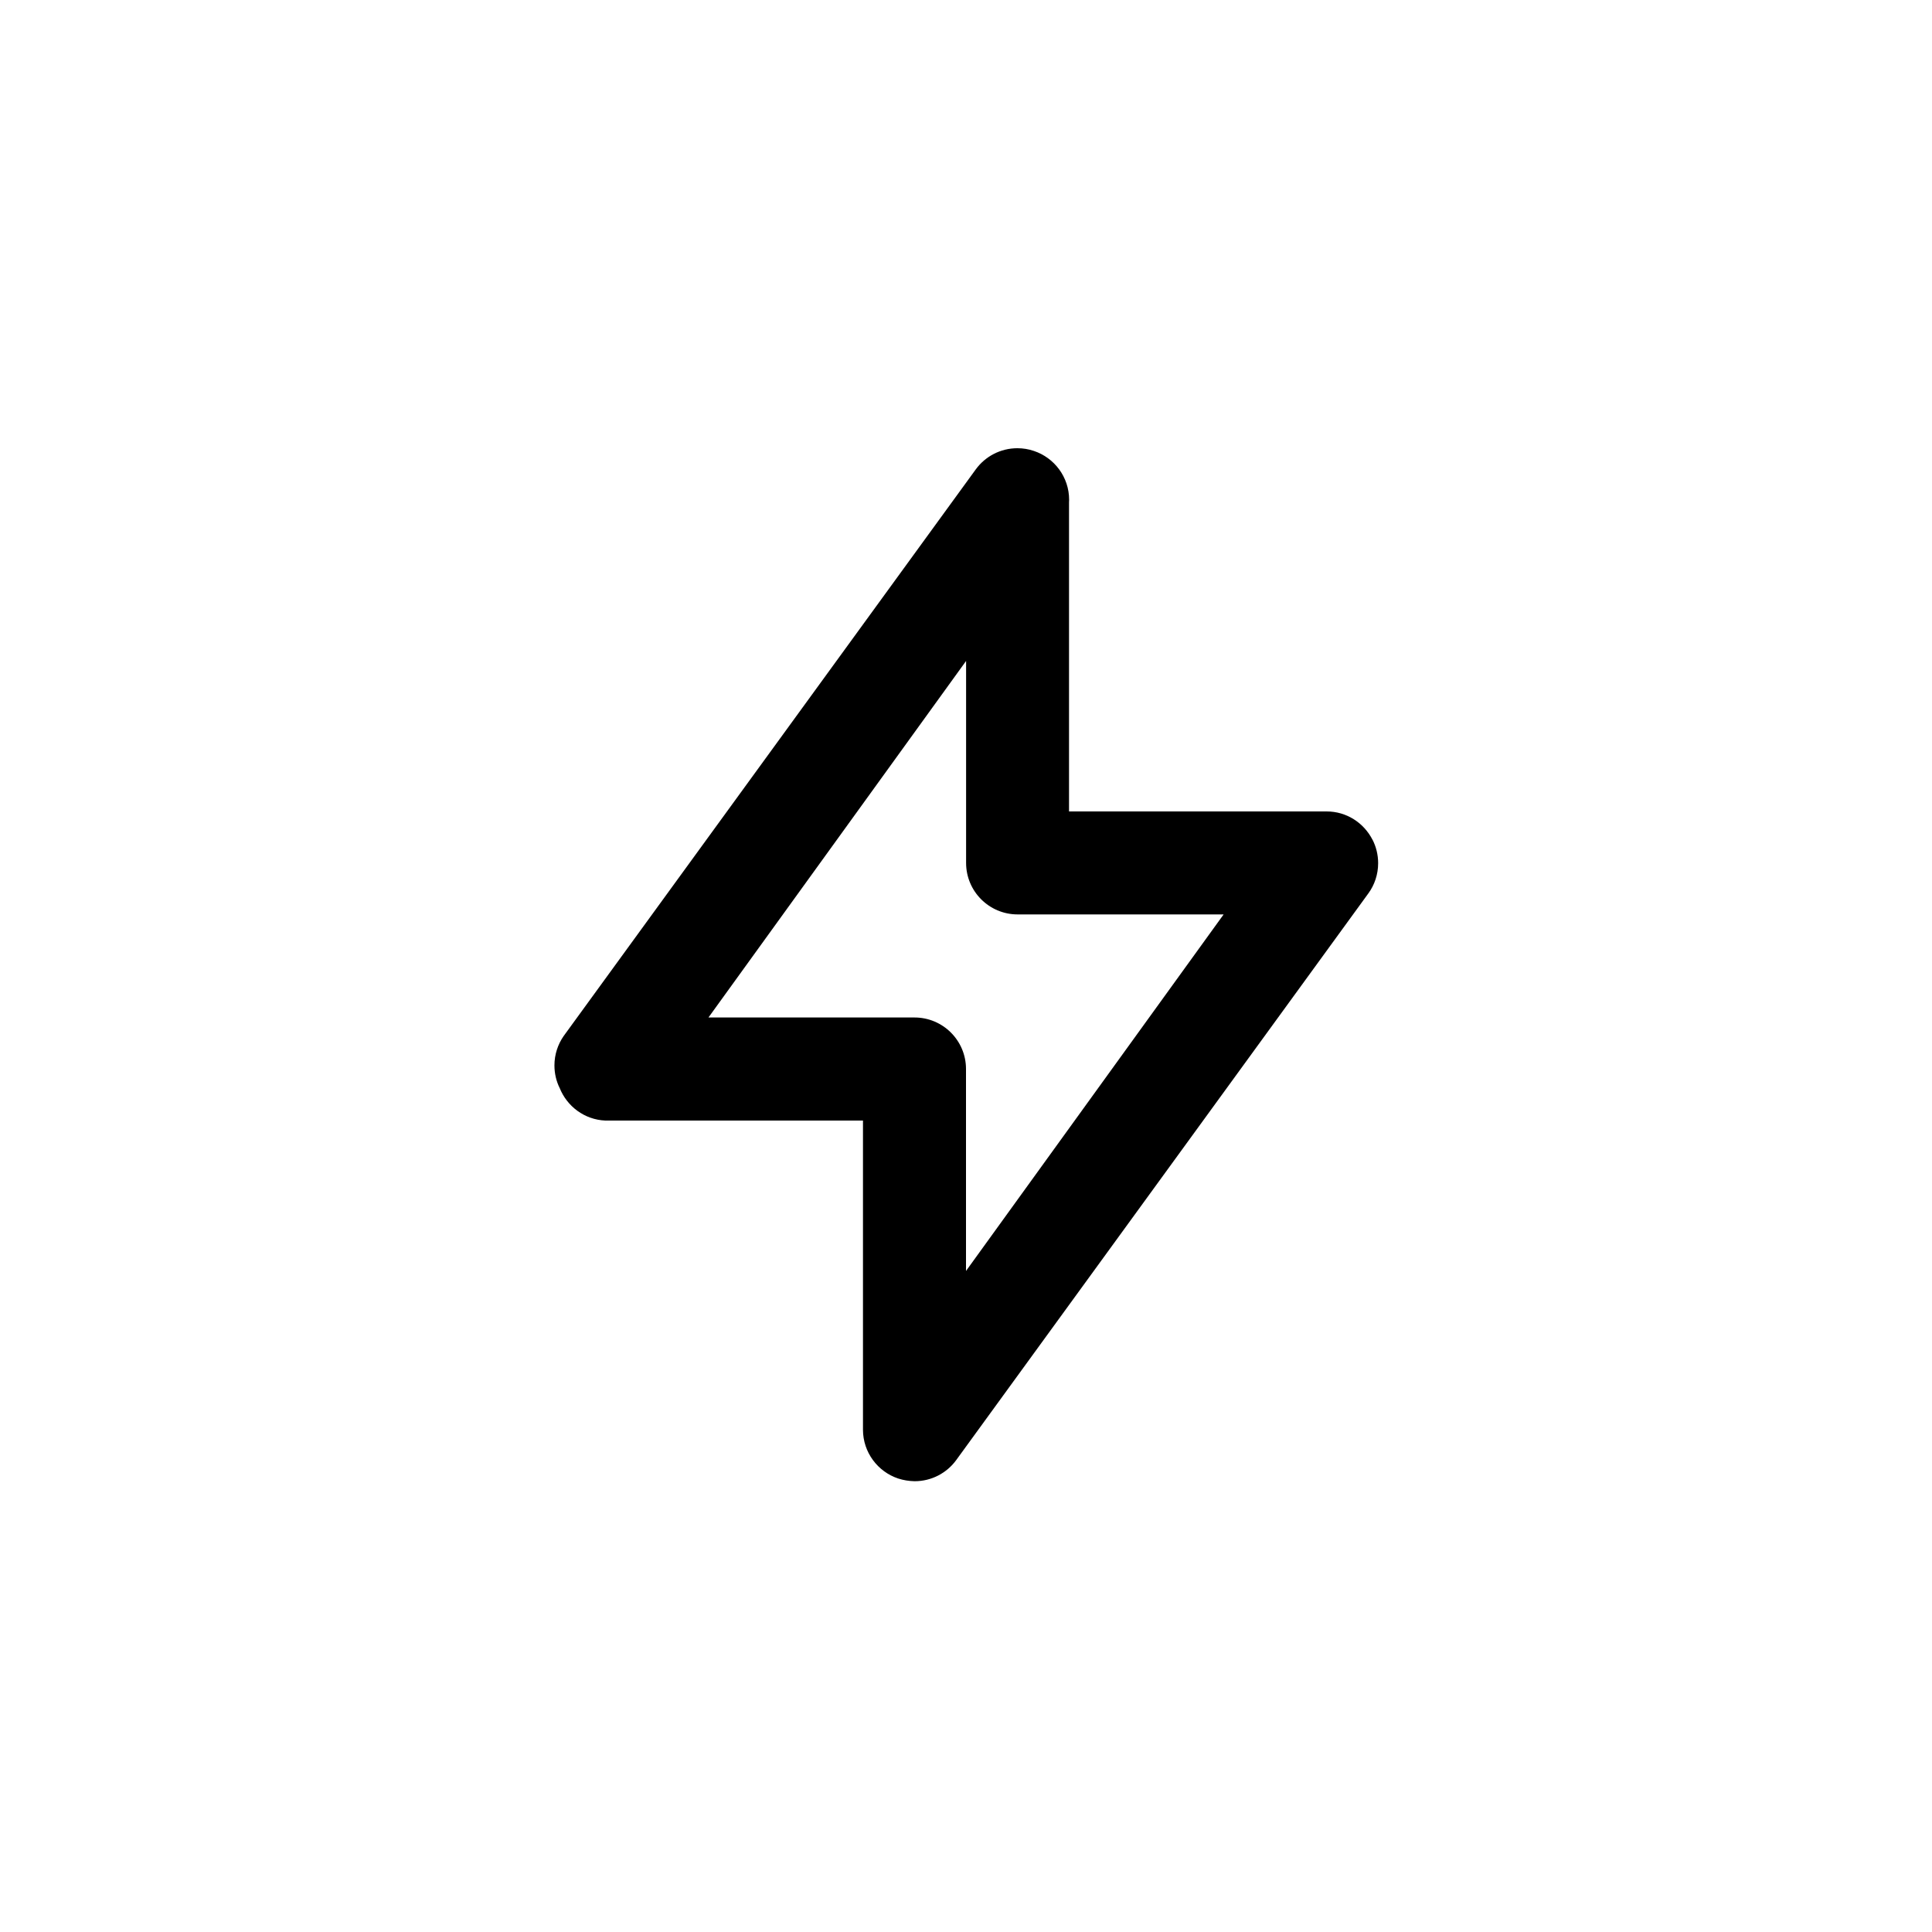 <!-- Generated by IcoMoon.io -->
<svg version="1.1" xmlns="http://www.w3.org/2000/svg" width="40" height="40" viewBox="0 0 40 40">
<title>ul-bolt-alt</title>
<path d="M28.416 17.386c-0.179-0.35-0.537-0.586-0.949-0.586h-5.334v-6.4c0.001-0.015 0.002-0.034 0.002-0.052 0-0.471-0.306-0.871-0.73-1.012l-0.007-0.002c-0.099-0.034-0.214-0.054-0.334-0.054-0.353 0-0.665 0.171-0.859 0.434l-0.002 0.003-8.534 11.734c-0.118 0.17-0.19 0.38-0.19 0.607 0 0.167 0.038 0.326 0.107 0.466l-0.002-0.006c0.153 0.389 0.517 0.663 0.947 0.682h5.336v6.4c0 0.47 0.306 0.87 0.729 1.011l0.007 0.002c0.098 0.032 0.212 0.051 0.33 0.054h0.001c0.001 0 0.002 0 0.002 0 0.353 0 0.665-0.171 0.859-0.434l0.002-0.003 8.534-11.734c0.126-0.173 0.202-0.39 0.202-0.625 0-0.177-0.043-0.344-0.119-0.491l0.003 0.006zM20 26.314v-4.182c0-0.589-0.478-1.066-1.066-1.066v0h-4.266l5.334-7.382v4.182c0 0.589 0.478 1.066 1.066 1.066v0h4.266z"></path>
</svg>
